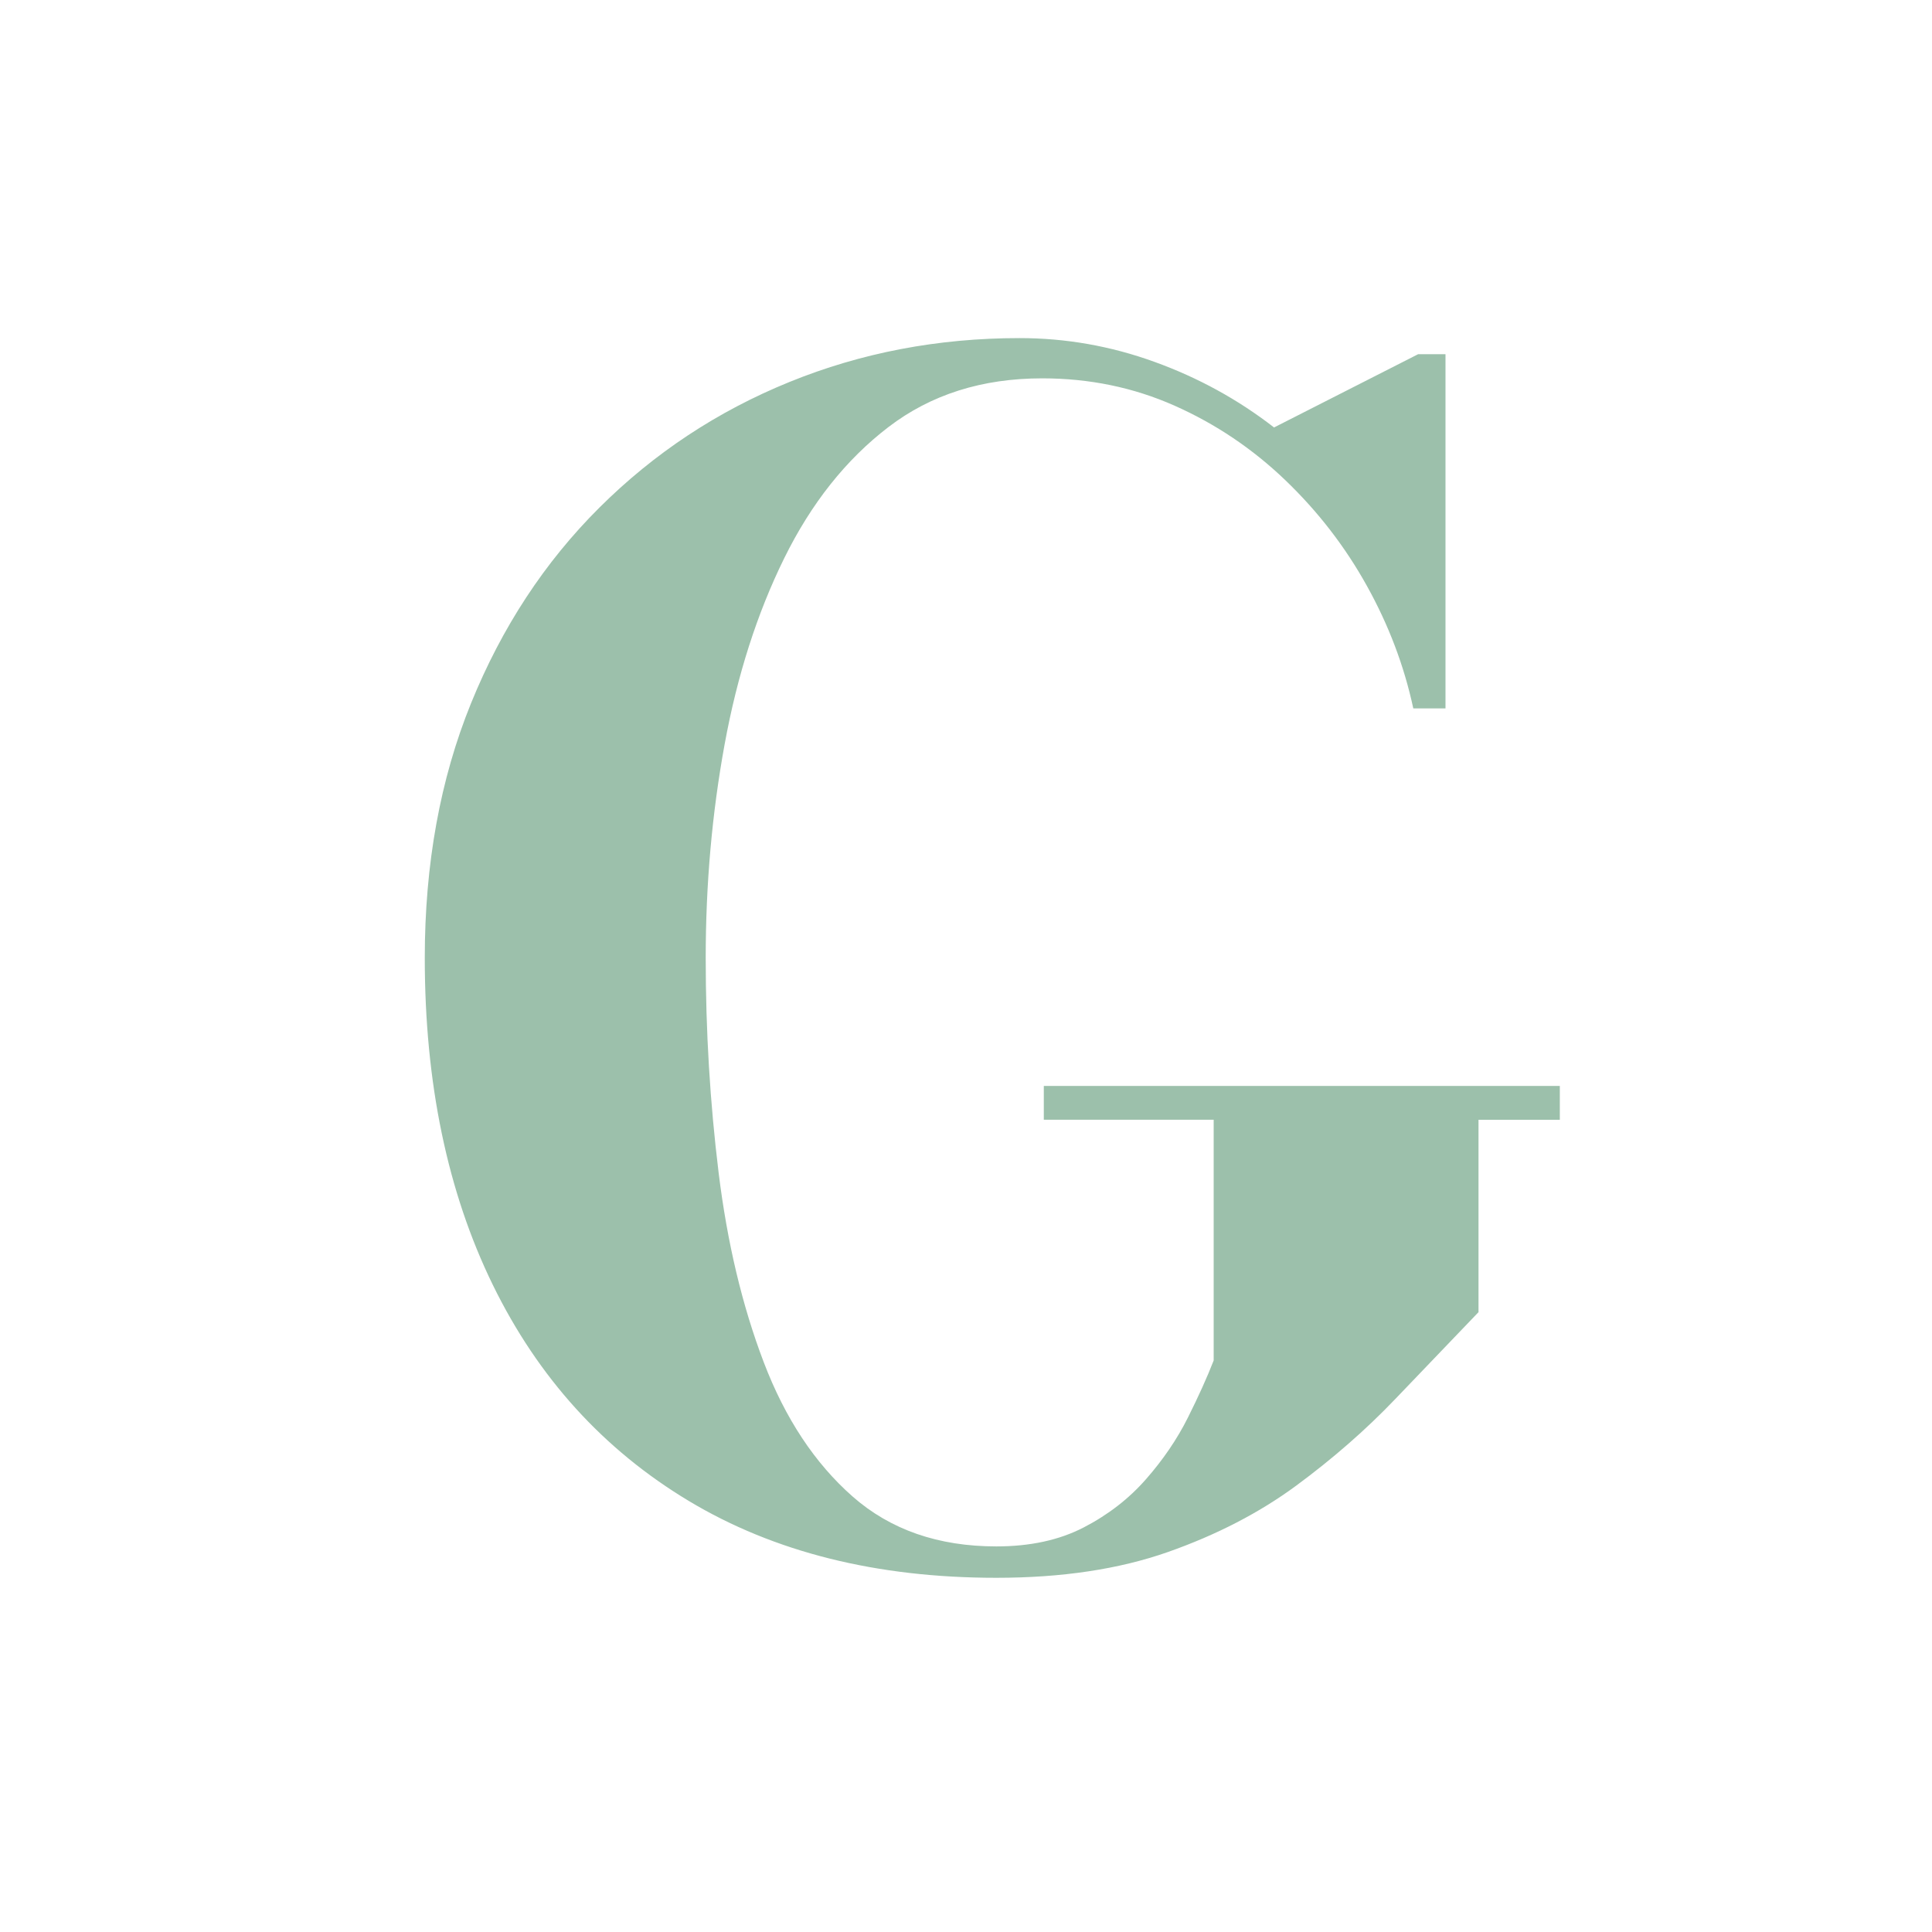 <svg version="1.1" viewBox="0.0 0.0 480.0 480.0" fill="none" stroke="none" stroke-linecap="square" stroke-miterlimit="10" xmlns:xlink="http://www.w3.org/1999/xlink" xmlns="http://www.w3.org/2000/svg"><clipPath id="p.0"><path d="m0 0l480.0 0l0 480.0l-480.0 0l0 -480.0z" clip-rule="nonzero"/></clipPath><g clip-path="url(#p.0)"><path fill="#000000" fill-opacity="0.0" d="m0 0l480.0 0l0 480.0l-480.0 0z" fill-rule="evenodd"/><path fill="#000000" fill-opacity="0.0" d="m0.131 0l480.0 0l0 480.0l-480.0 0z" fill-rule="evenodd"/><path fill="#9cc0ab" d="m259.331 269.797l128.203 0l0 8.406l-20.203 0l0 47.797q-9.797 10.203 -20.703 21.609q-10.891 11.391 -24.594 21.5q-13.703 10.094 -31.906 16.5q-18.203 6.391 -42.594 6.391q-44.609 0 -76.406 -19.094q-31.797 -19.109 -48.703 -53.703q-16.891 -34.609 -16.891 -81.203q0 -35.0 11.5 -63.297q11.5 -28.297 31.891 -48.594q20.406 -20.312 47.203 -31.203q26.797 -10.906 57.203 -10.906q17.203 0 33.5 5.906q16.297 5.891 29.703 16.297l35.797 -18.203l6.797 0l0 88.0l-8.0 0q-3.391 -15.797 -11.5 -30.391q-8.094 -14.609 -20.297 -26.312q-12.203 -11.703 -27.5 -18.5q-15.297 -6.797 -32.906 -6.797q-22.391 0 -38.203 12.109q-15.797 12.094 -25.891 32.594q-10.094 20.5 -14.797 46.203q-4.703 25.688 -4.703 53.094q0 27.203 3.203 53.312q3.203 26.094 11.203 47.094q8.0 21.0 22.094 33.406q14.094 12.391 35.703 12.391q12.594 0 21.687 -4.703q9.109 -4.703 15.5 -12.0q6.406 -7.297 10.406 -15.297q4.0 -8.0 6.406 -14.203l0 -59.797l-42.203 0l0 -8.406z" fill-rule="nonzero"/></g></svg>